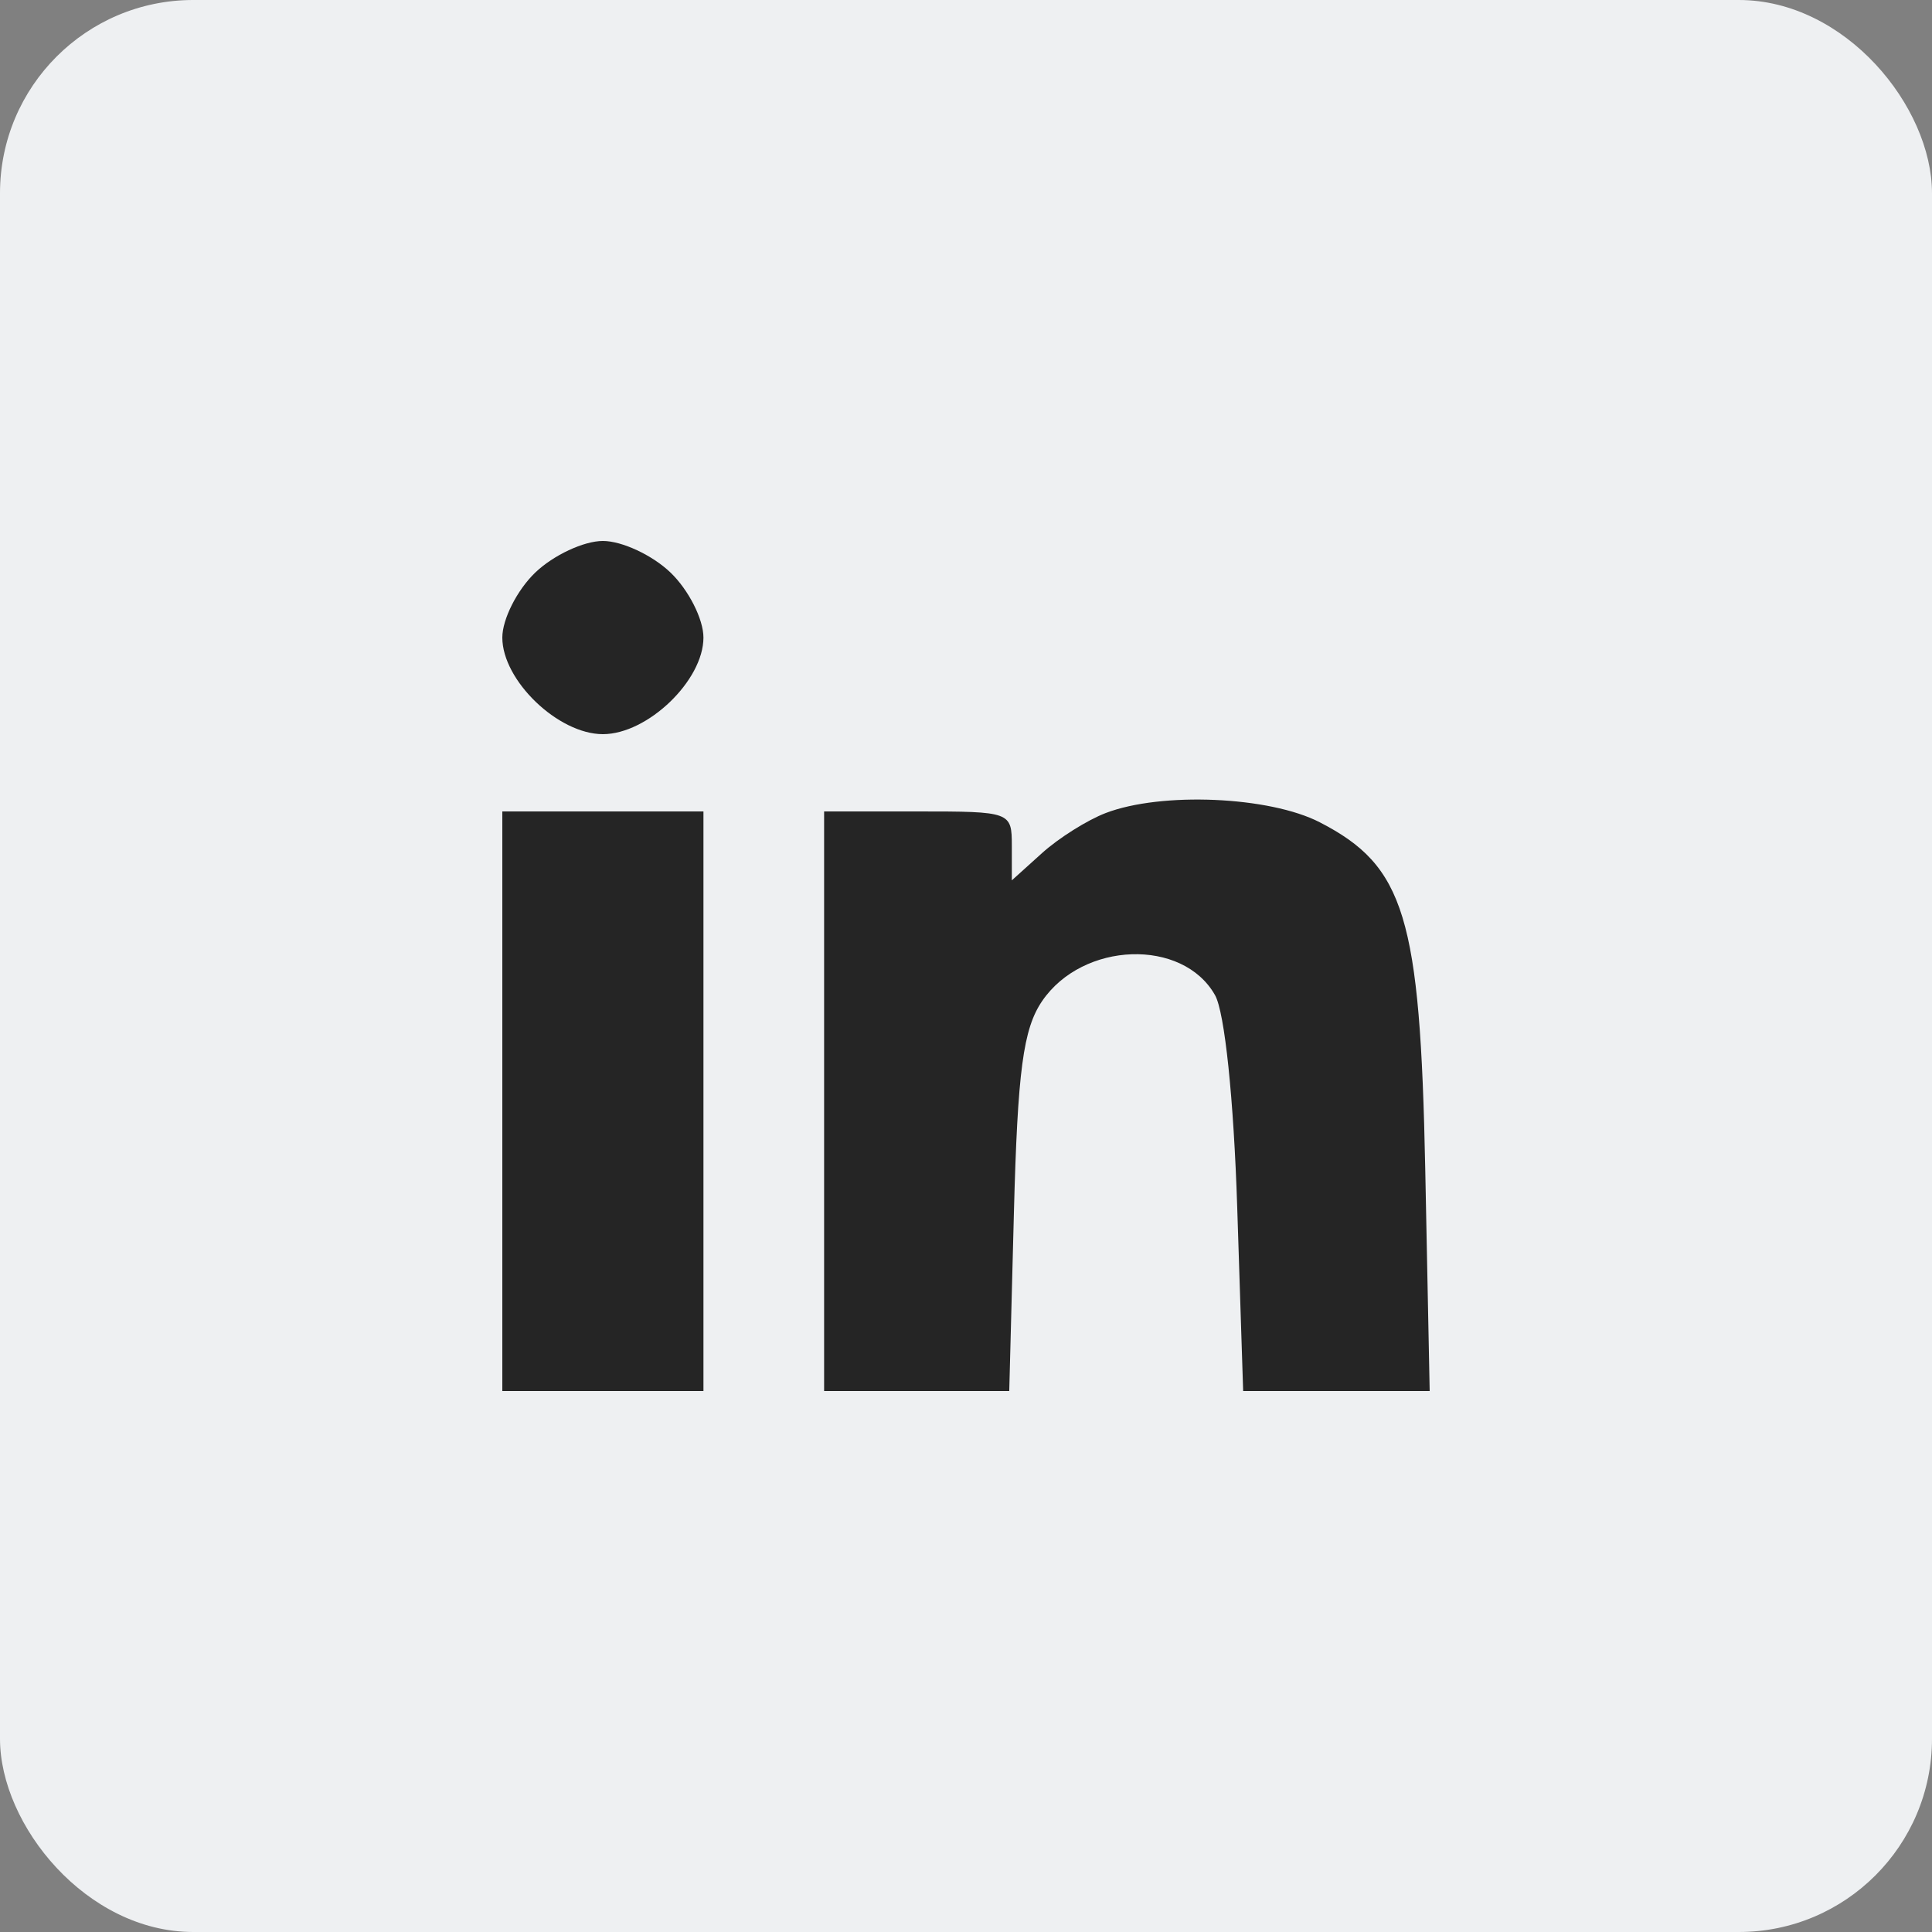 <svg width="57" height="57" viewBox="0 0 57 57" fill="none" xmlns="http://www.w3.org/2000/svg">
<rect x="0" y="0" width="57" height="57" fill="#808080" stroke="none"/>
<rect width="57" height="57" rx="5.7" fill="#EEF0F2"/>
<path fill-rule="evenodd" clip-rule="evenodd" d="M15.791 16.893C15.257 17.406 14.82 18.268 14.82 18.81C14.82 20.077 16.468 21.66 17.787 21.66C19.106 21.66 20.754 20.077 20.754 18.81C20.754 18.268 20.317 17.406 19.783 16.893C19.249 16.38 18.351 15.96 17.787 15.96C17.223 15.96 16.326 16.38 15.791 16.893ZM32.622 23.987C32.078 24.195 31.232 24.727 30.743 25.169L29.852 25.973V24.956C29.852 23.951 29.821 23.94 27.083 23.94H24.314V32.49V41.04H27.045H29.776L29.913 35.797C30.023 31.586 30.187 30.354 30.747 29.533C31.949 27.773 34.895 27.673 35.847 29.36C36.132 29.863 36.399 32.421 36.502 35.625L36.677 41.04H39.429H42.18L42.049 34.485C41.9 27.046 41.445 25.552 38.937 24.26C37.452 23.495 34.266 23.357 32.622 23.987ZM14.82 32.49V41.04H17.787H20.754V32.49V23.94H17.787H14.82V32.49Z" fill="#252525"/>
</svg>
